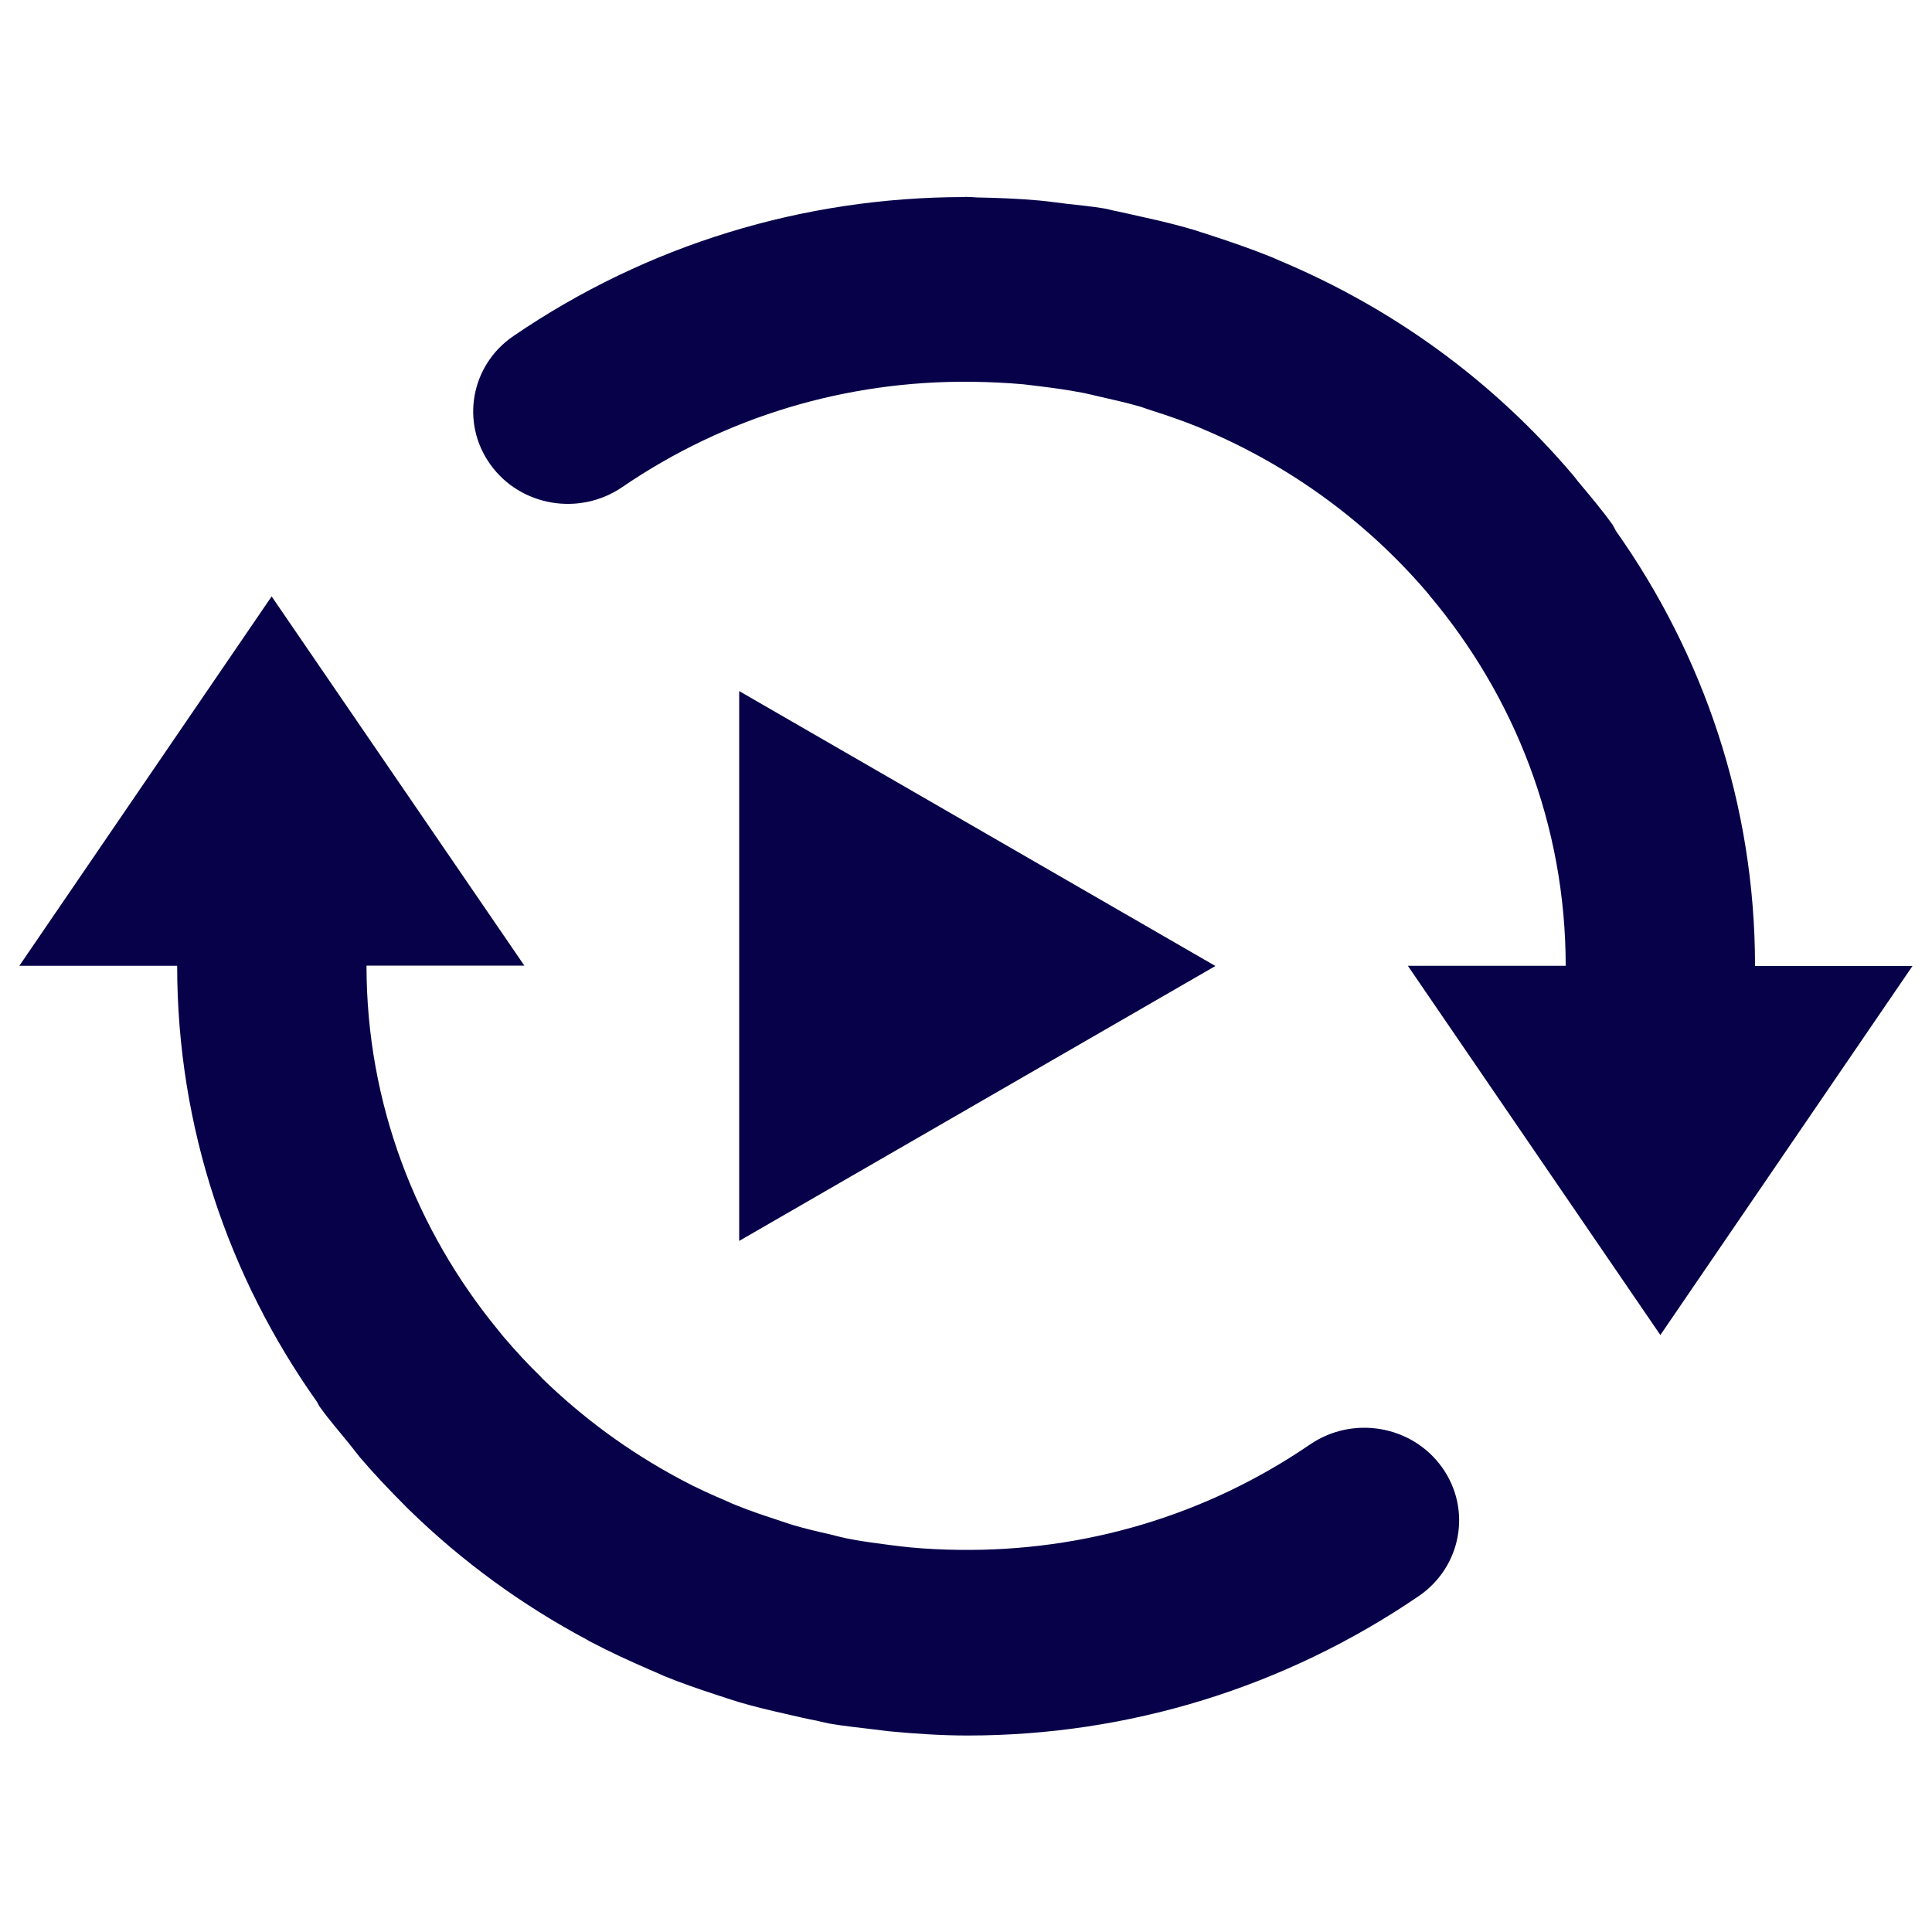 <svg version="1.1" id="Layer_1" xmlns="http://www.w3.org/2000/svg" xmlns:xlink="http://www.w3.org/1999/xlink" x="0px" y="0px"
	 viewBox="0 0 1000 1000" style="enable-background:new 0 0 1000 1000;" xml:space="preserve">
<g>
	<path style="fill:#070149;" d="M678,747.7c-54,36.9-117.1,55.4-181.7,54.5c-8.5-0.1-17-0.5-25.4-1.3c-3.4-0.3-6.9-0.8-10.3-1.2
		c-6.6-0.9-13.2-1.7-19.6-2.9c-4-0.7-7.8-1.7-11.7-2.7c-6.3-1.4-12.6-2.9-18.7-4.7c-3-0.9-5.8-1.9-8.8-2.9c-7.1-2.3-14.1-4.7-21-7.5
		c-1.6-0.6-3.1-1.3-4.6-2c-8-3.4-16-7-23.6-11.1c-0.4-0.2-0.7-0.4-1.1-0.6c-26-13.9-49.7-31.3-70.6-51.6c-0.3-0.3-0.6-0.6-1-1.1
		c-6.5-6.3-12.6-12.9-18.5-19.8c-1.3-1.4-2.4-3-3.7-4.5c-42.4-51.7-68-117.2-68-188.5h81.7L140.6,308.7L10,499.9h81.7
		c0,83.7,26.8,161.4,72.3,225.6c0.6,0.9,0.9,1.9,1.6,2.8c4.7,6.6,10,12.6,15,18.8c1.9,2.3,3.7,4.8,5.6,7.1
		c7.5,8.8,15.4,17.1,23.5,25.2c0.8,0.8,1.5,1.6,2.3,2.3c27.3,26.6,58.2,49.1,91.8,67c0.9,0.6,1.8,1.1,2.7,1.5
		c9.7,5.1,19.6,9.6,29.7,14c2.5,1,5,2.2,7.5,3.3c8.6,3.5,17.5,6.6,26.4,9.5c4.2,1.4,8.4,2.8,12.7,4.1c7.8,2.3,15.8,4.2,23.8,6
		c5.3,1.2,10.6,2.5,16,3.5c2.3,0.5,4.4,1.1,6.6,1.5c7.6,1.3,15.2,2.1,22.8,3c2.7,0.3,5.4,0.7,8.1,1c13.7,1.3,27.2,2.2,40.8,2.2
		c83,0,164-24.8,233.5-72.2c22.1-15.2,27.5-44.9,12-66.6C730.8,737.7,700.2,732.5,678,747.7 M908.4,499.9c0-83.5-26.7-161-72-225.1
		c-0.6-1.1-1.1-2.2-1.8-3.3c-5.6-7.8-11.8-15.1-17.9-22.4c-0.7-0.9-1.4-1.8-2.1-2.7c-41.5-49.1-93.5-86.9-152.5-111.6
		c-1.7-0.7-3.2-1.5-4.9-2.1c-9.4-3.8-19-7.1-28.7-10.3c-3.5-1.1-7-2.3-10.5-3.4c-8.4-2.5-17-4.6-25.7-6.5c-4.7-1-9.5-2.2-14.4-3.2
		c-2.4-0.4-4.6-1.2-7-1.5c-6.5-1.1-12.9-1.6-19.4-2.4c-4.5-0.5-8.9-1.2-13.4-1.6c-10.8-1-21.6-1.4-32.4-1.6
		c-1.9-0.1-3.8-0.3-5.8-0.3c-0.3,0-0.6,0.1-1,0.1c-82.9,0.1-163.7,24.5-233.1,71.9c-22.2,15.1-27.5,44.9-12,66.5
		c15.5,21.7,46.1,26.9,68.3,11.7c53.6-36.6,116.1-55.1,180.2-54.5c9.2,0.1,18.3,0.5,27.3,1.3c2.8,0.3,5.5,0.7,8.3,1
		c7.3,0.9,14.7,1.9,21.9,3.3c3.2,0.6,6.3,1.4,9.4,2.1c7.1,1.6,14.1,3.2,21.1,5.2c2.1,0.7,4.3,1.5,6.5,2.2c7.9,2.5,15.6,5.2,23.3,8.3
		c0.8,0.3,1.6,0.7,2.3,1c45.6,19.1,85.7,48.6,117,85.5c0.2,0.2,0.4,0.6,0.5,0.7c44,52.2,70.5,119,70.5,191.7h-81.7L859.4,691
		l130.5-191h-81.5V499.9z"/>
</g>
<polygon style="fill:#070149;" points="629.1,500 382.6,357.7 382.6,642.3 "/>
</svg>
